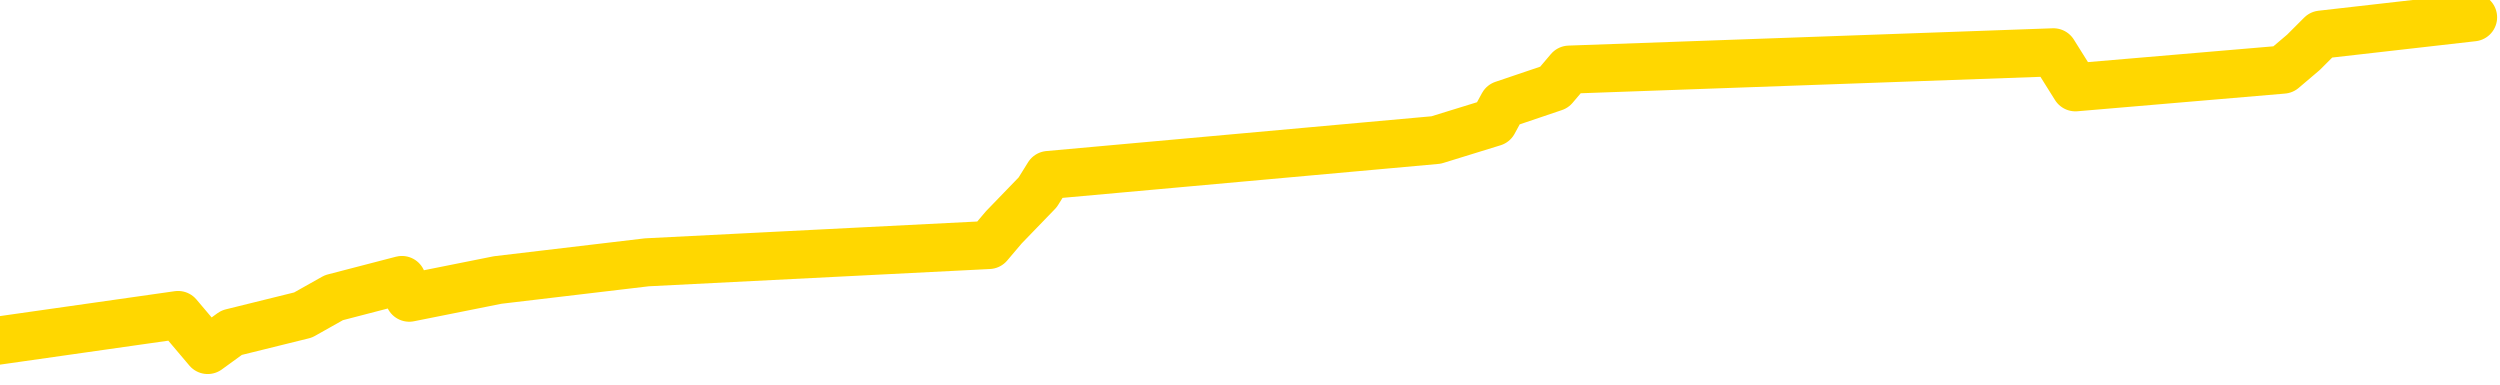 <svg xmlns="http://www.w3.org/2000/svg" version="1.1" viewBox="0 0 6500 1000">
	<path fill="none" stroke="gold" stroke-width="125" stroke-linecap="round" stroke-linejoin="round" d="M0 1366  L-31143 1366 L-30731 1275 L-30507 1320 L-30449 1275 L-30412 1184 L-30227 1092 L-29737 1001 L-29444 956 L-29132 910 L-28898 819 L-28845 728 L-28785 637 L-28632 591 L-28592 546 L-28459 500 L-28167 546 L-27626 500 L-27016 409 L-26968 500 L-26328 409 L-26294 455 L-25769 364 L-25636 318 L-25246 136 L-24918 45 L-24801 -46 L-24589 45 L-23872 0 L-23302 -46 L-23195 -91 L-23021 -182 L-22799 -273 L-22398 -319 L-22372 -410 L-21444 -501 L-21357 -592 L-21274 -683 L-21204 -774 L-20907 -820 L-20755 -866 L-18865 -592 L-18764 -729 L-18502 -820 L-18208 -729 L-18067 -820 L-17818 -866 L-17782 -911 L-17624 -1002 L-17160 -1048 L-16907 -1139 L-16695 -1184 L-16444 -1230 L-16095 -1321 L-15168 -1412 L-15074 -1503 L-14663 -1549 L-13492 -1594 L-12303 -1686 L-12211 -1777 L-12184 -1868 L-11918 -2005 L-11619 -2096 L-11490 -2141 L-11452 -2232 L-10638 -1913 L-10254 -1959 L-9193 -2050 L-9132 -2096 L-8867 1594 L-8396 1548 L-8203 1457 L-7940 1411 L-7603 1366 L-7467 1411 L-7012 1275 L-6268 1229 L-6251 1138 L-6086 1092 L-6017 1184 L-5501 1138 L-4473 1047 L-4276 956 L-3788 1001 L-3426 956 L-3017 1047 L-2632 1092 L-928 1047 L-830 1001 L-758 1047 L-697 1001 L-513 956 L-176 910 L463 819 L540 910 L602 865 L788 819 L868 774 L1045 728 L1064 774 L1294 728 L1682 682 L2571 637 L2610 591 L2698 500 L2726 455 L3734 364 L3883 318 L3908 272 L4041 227 L4080 181 L5339 136 L5396 227 L5936 181 L5989 136 L6035 90 L6430 45" />
</svg>
